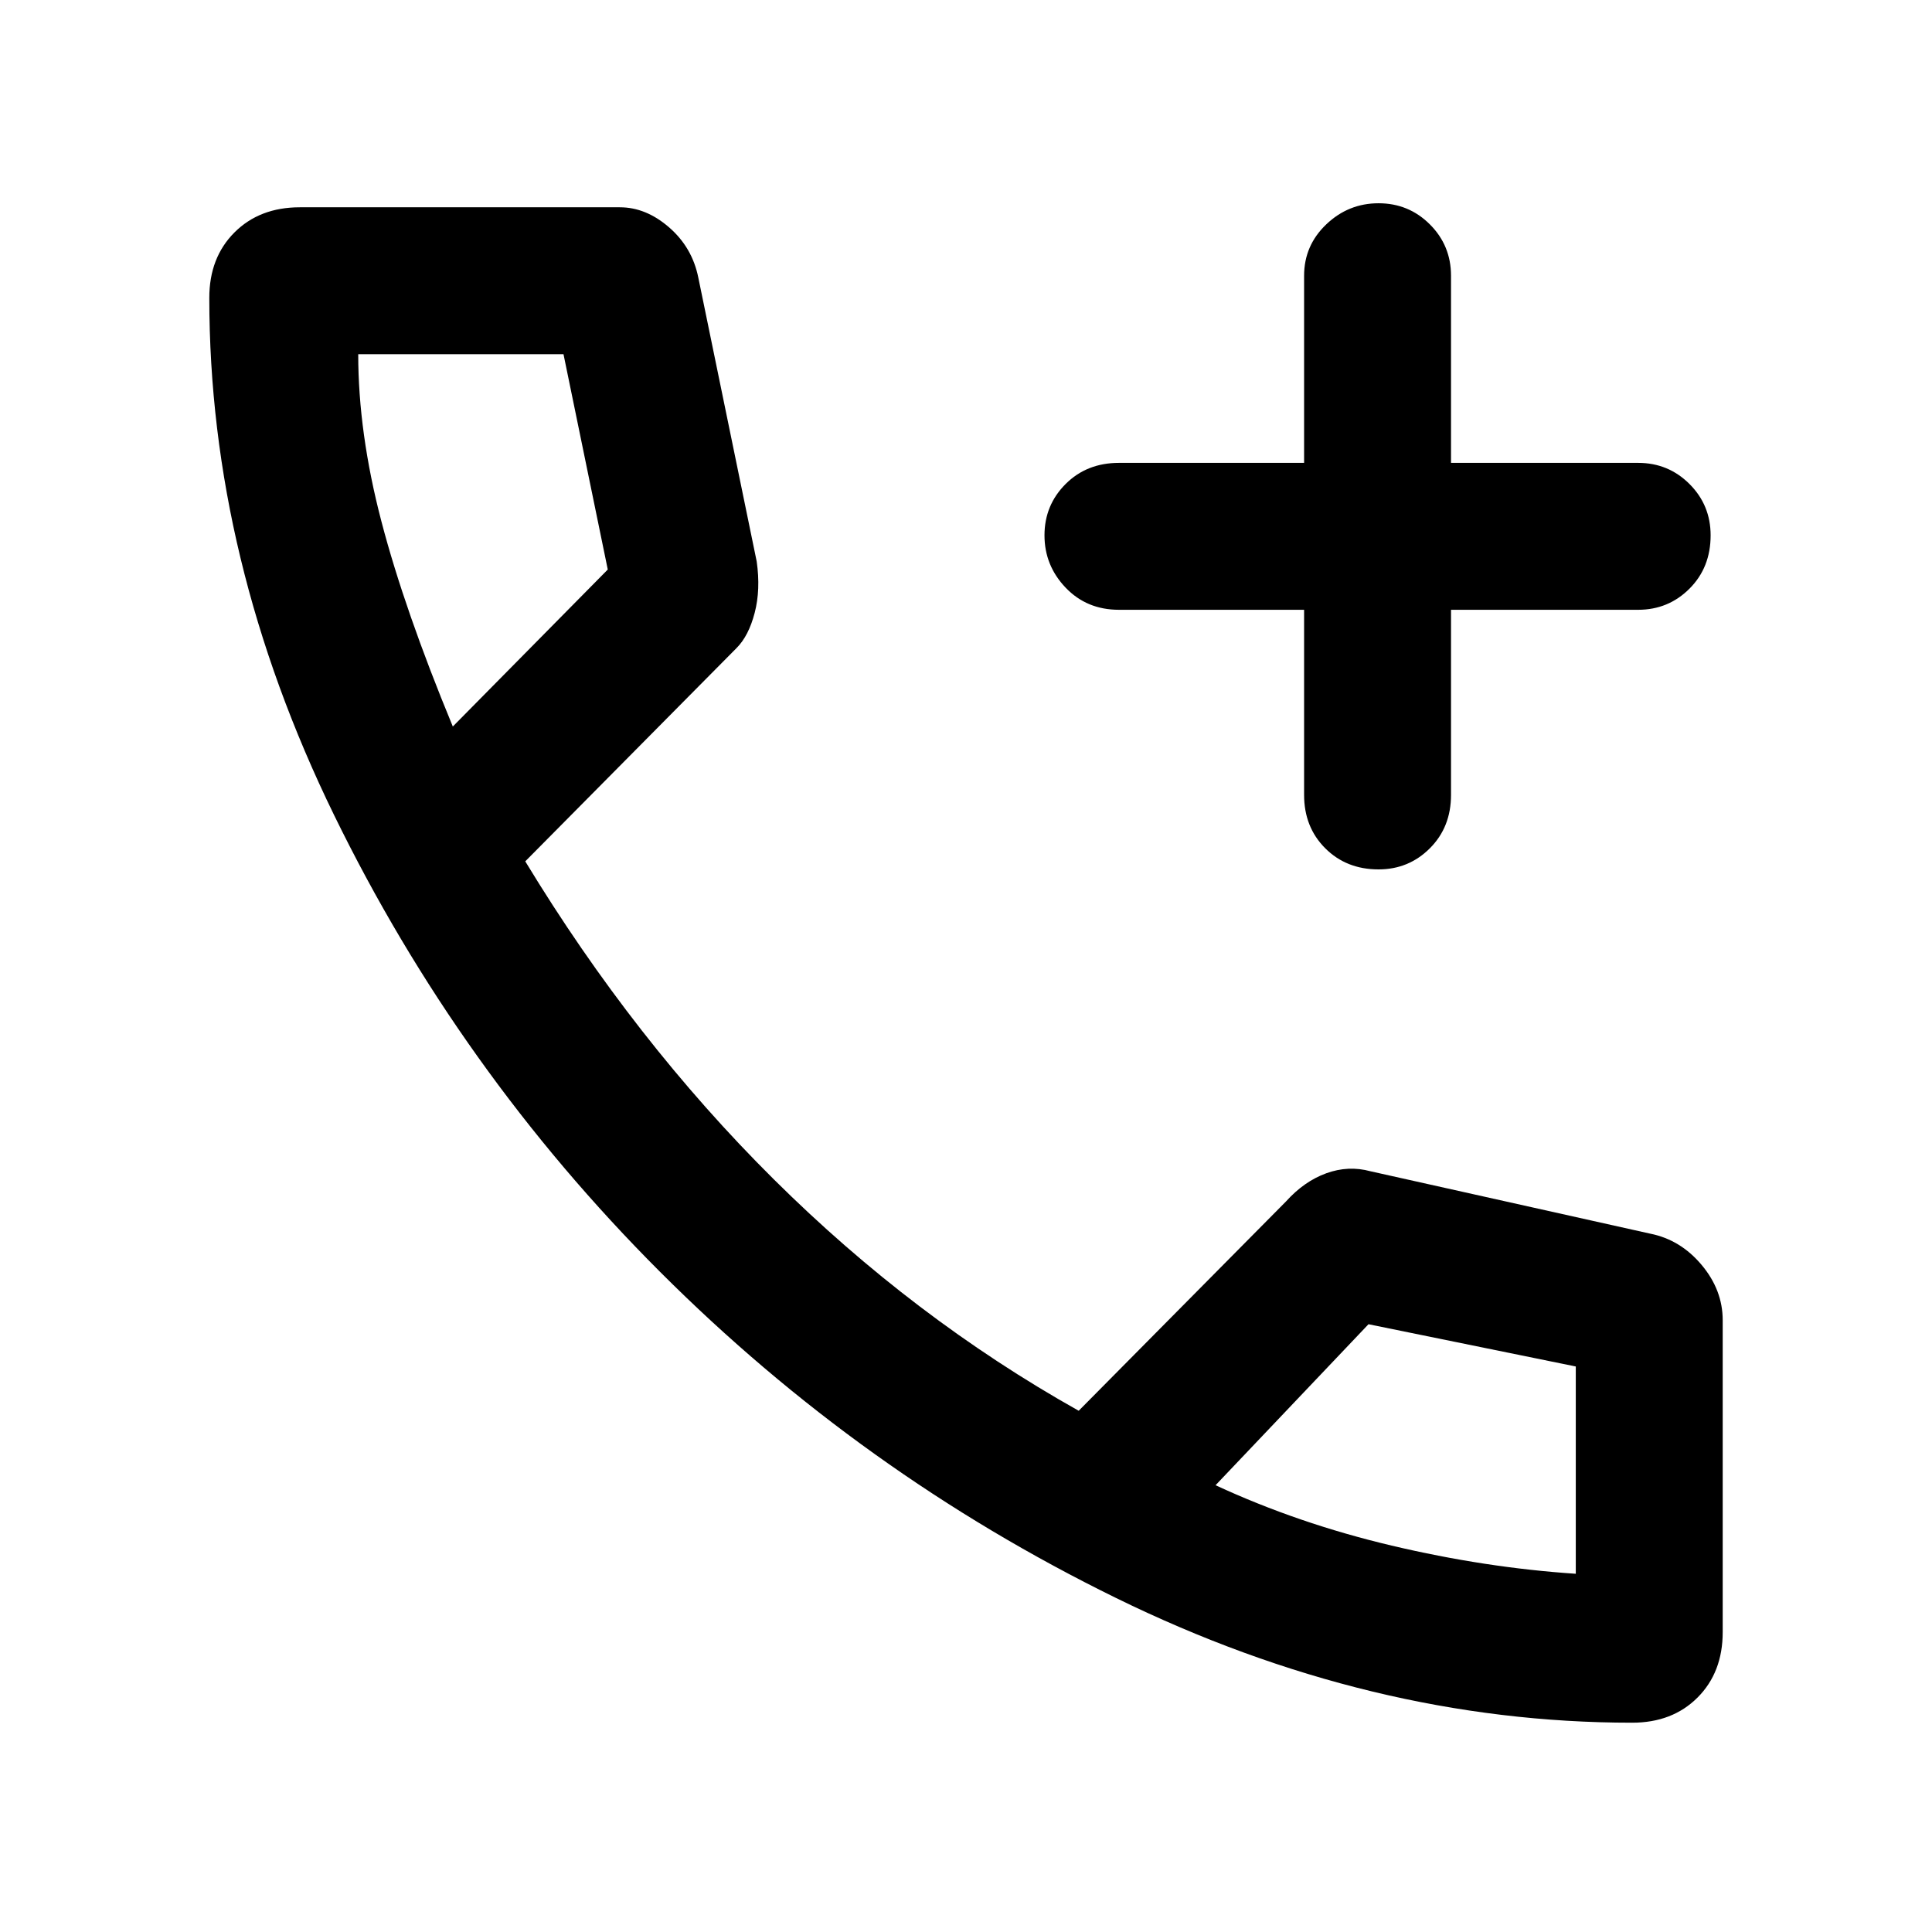 <svg xmlns="http://www.w3.org/2000/svg" height="48" width="48"><path d="M34.25 21.6Q33.45 21.6 32.925 21.075Q32.4 20.55 32.4 19.75V15.15H27.8Q27 15.15 26.475 14.6Q25.95 14.05 25.95 13.3Q25.95 12.55 26.475 12.025Q27 11.5 27.8 11.5H32.4V6.85Q32.4 6.1 32.95 5.575Q33.5 5.05 34.25 5.05Q35 5.05 35.525 5.575Q36.05 6.1 36.05 6.85V11.5H40.7Q41.45 11.5 41.975 12.025Q42.5 12.55 42.5 13.3Q42.5 14.1 41.975 14.625Q41.45 15.15 40.7 15.15H36.05V19.75Q36.05 20.55 35.525 21.075Q35 21.6 34.25 21.6ZM40.55 42.8Q34.05 42.8 27.725 39.7Q21.4 36.6 16.4 31.6Q11.4 26.6 8.3 20.25Q5.2 13.9 5.2 7.4Q5.2 6.4 5.825 5.775Q6.45 5.15 7.45 5.15H15.4Q16.05 5.15 16.625 5.65Q17.2 6.15 17.35 6.9L18.8 13.95Q18.9 14.65 18.75 15.225Q18.6 15.8 18.3 16.1L13.05 21.4Q15.75 25.85 19.225 29.3Q22.7 32.75 26.8 35.05L31.95 29.85Q32.4 29.35 32.95 29.15Q33.5 28.95 34.05 29.1L41 30.65Q41.75 30.8 42.275 31.425Q42.8 32.05 42.8 32.8V40.55Q42.8 41.55 42.175 42.175Q41.55 42.8 40.55 42.8ZM11.25 18.05 15.1 14.15Q15.1 14.15 15.1 14.15Q15.1 14.15 15.1 14.15L14 8.8Q14 8.8 14 8.8Q14 8.8 14 8.8H8.9Q8.9 8.8 8.9 8.8Q8.9 8.8 8.9 8.8Q8.9 10.75 9.475 12.95Q10.05 15.15 11.25 18.05ZM39.15 39.1Q39.15 39.15 39.15 39.125Q39.15 39.1 39.15 39.1V33.95Q39.15 33.95 39.15 33.95Q39.15 33.95 39.15 33.95L34 32.9Q34 32.9 34 32.9Q34 32.9 34 32.9L30.2 36.9Q32.25 37.85 34.575 38.4Q36.9 38.95 39.15 39.1ZM30.2 36.9Q30.2 36.9 30.2 36.9Q30.2 36.9 30.2 36.9Q30.2 36.9 30.2 36.9Q30.2 36.9 30.2 36.9Q30.2 36.9 30.2 36.9Q30.2 36.9 30.2 36.9Q30.2 36.9 30.2 36.9Q30.2 36.9 30.2 36.9ZM11.25 18.05Q11.25 18.05 11.25 18.05Q11.25 18.05 11.25 18.05Q11.25 18.05 11.25 18.05Q11.25 18.05 11.25 18.05Q11.25 18.05 11.25 18.05Q11.25 18.05 11.25 18.05Q11.25 18.05 11.25 18.05Q11.25 18.05 11.25 18.05Z"/></svg>